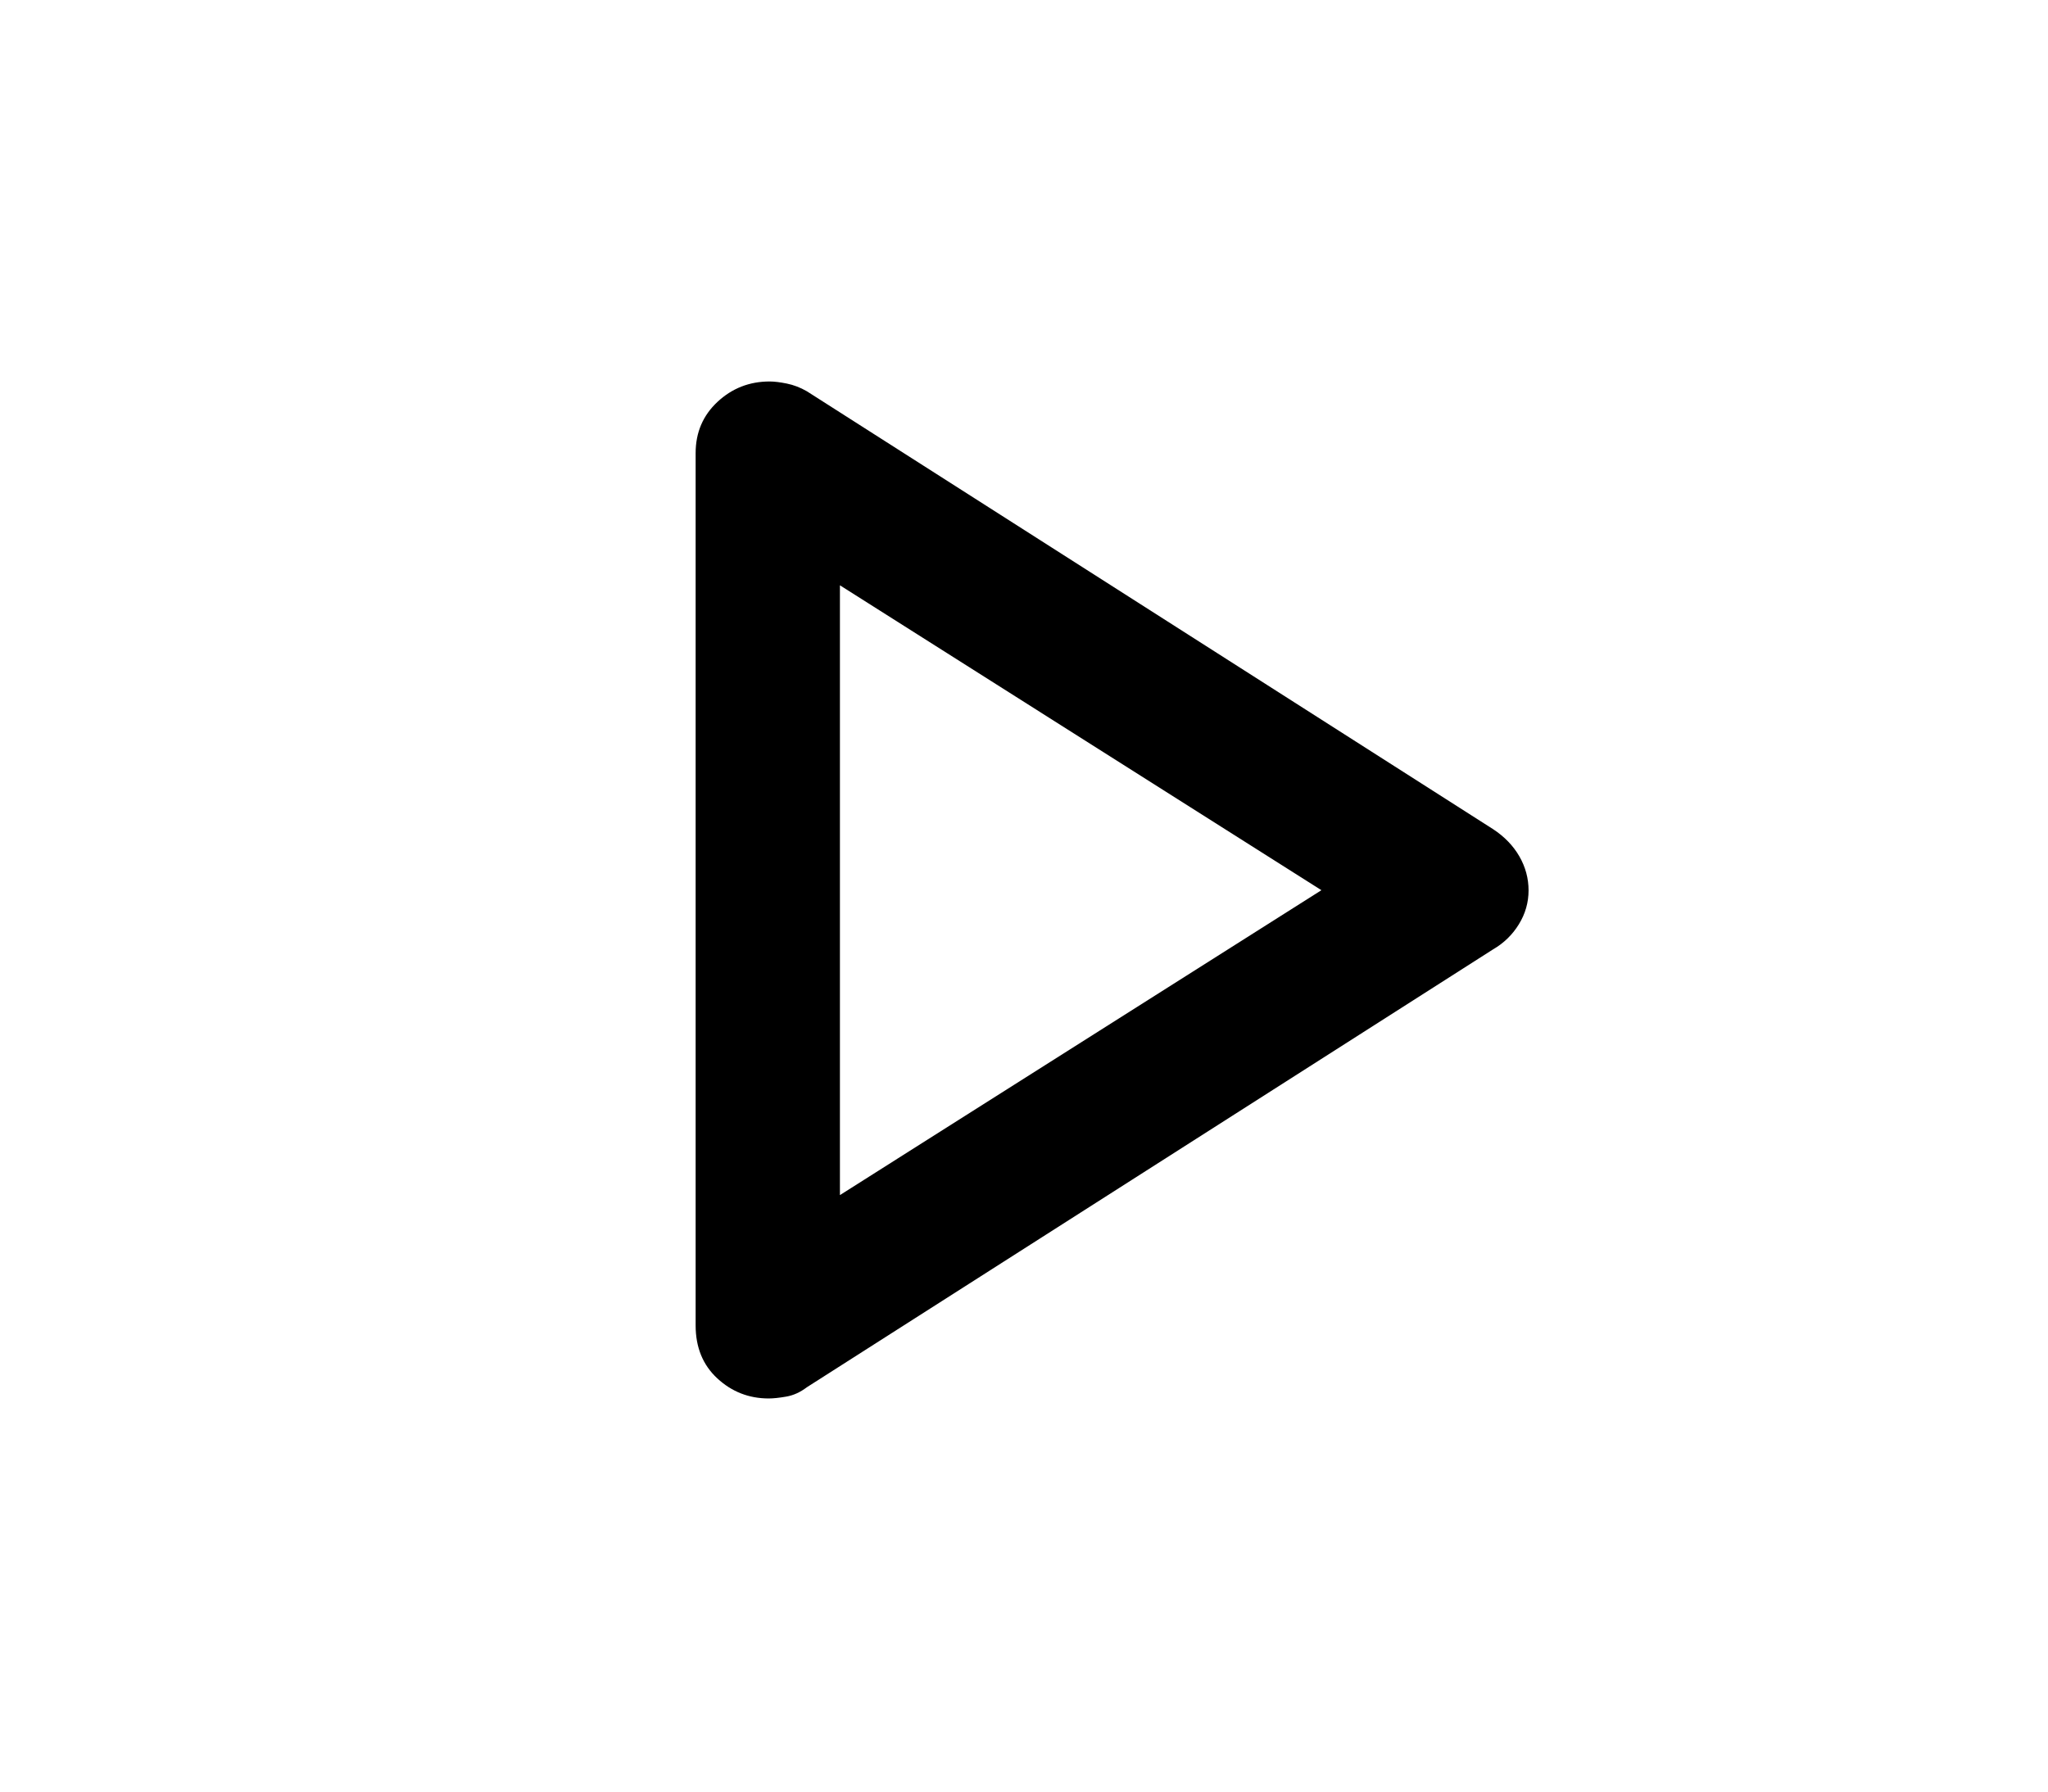 <svg xmlns="http://www.w3.org/2000/svg" height="35px" viewBox="0 -960 960 960" width="40px" fill="#000000"><path d="M304.09-249.8v-467.4q0-16.55 11.71-27.47 11.72-10.92 27.93-10.92 3.73 0 9.22 1.12 5.5 1.12 10.7 4.11l367.7 234.69q9.1 6 14.03 14.56 4.92 8.56 4.92 18.23t-5.17 18.11q-5.18 8.44-13.78 13.44l-367.7 234.69q-5.24 3.99-10.99 4.99-5.76 1-9.4 1-15.91 0-27.54-10.74-11.63-10.75-11.63-28.41Zm77.3-233.2Zm0 163.37L639.33-483 381.39-646.37v326.74Z"/></svg>